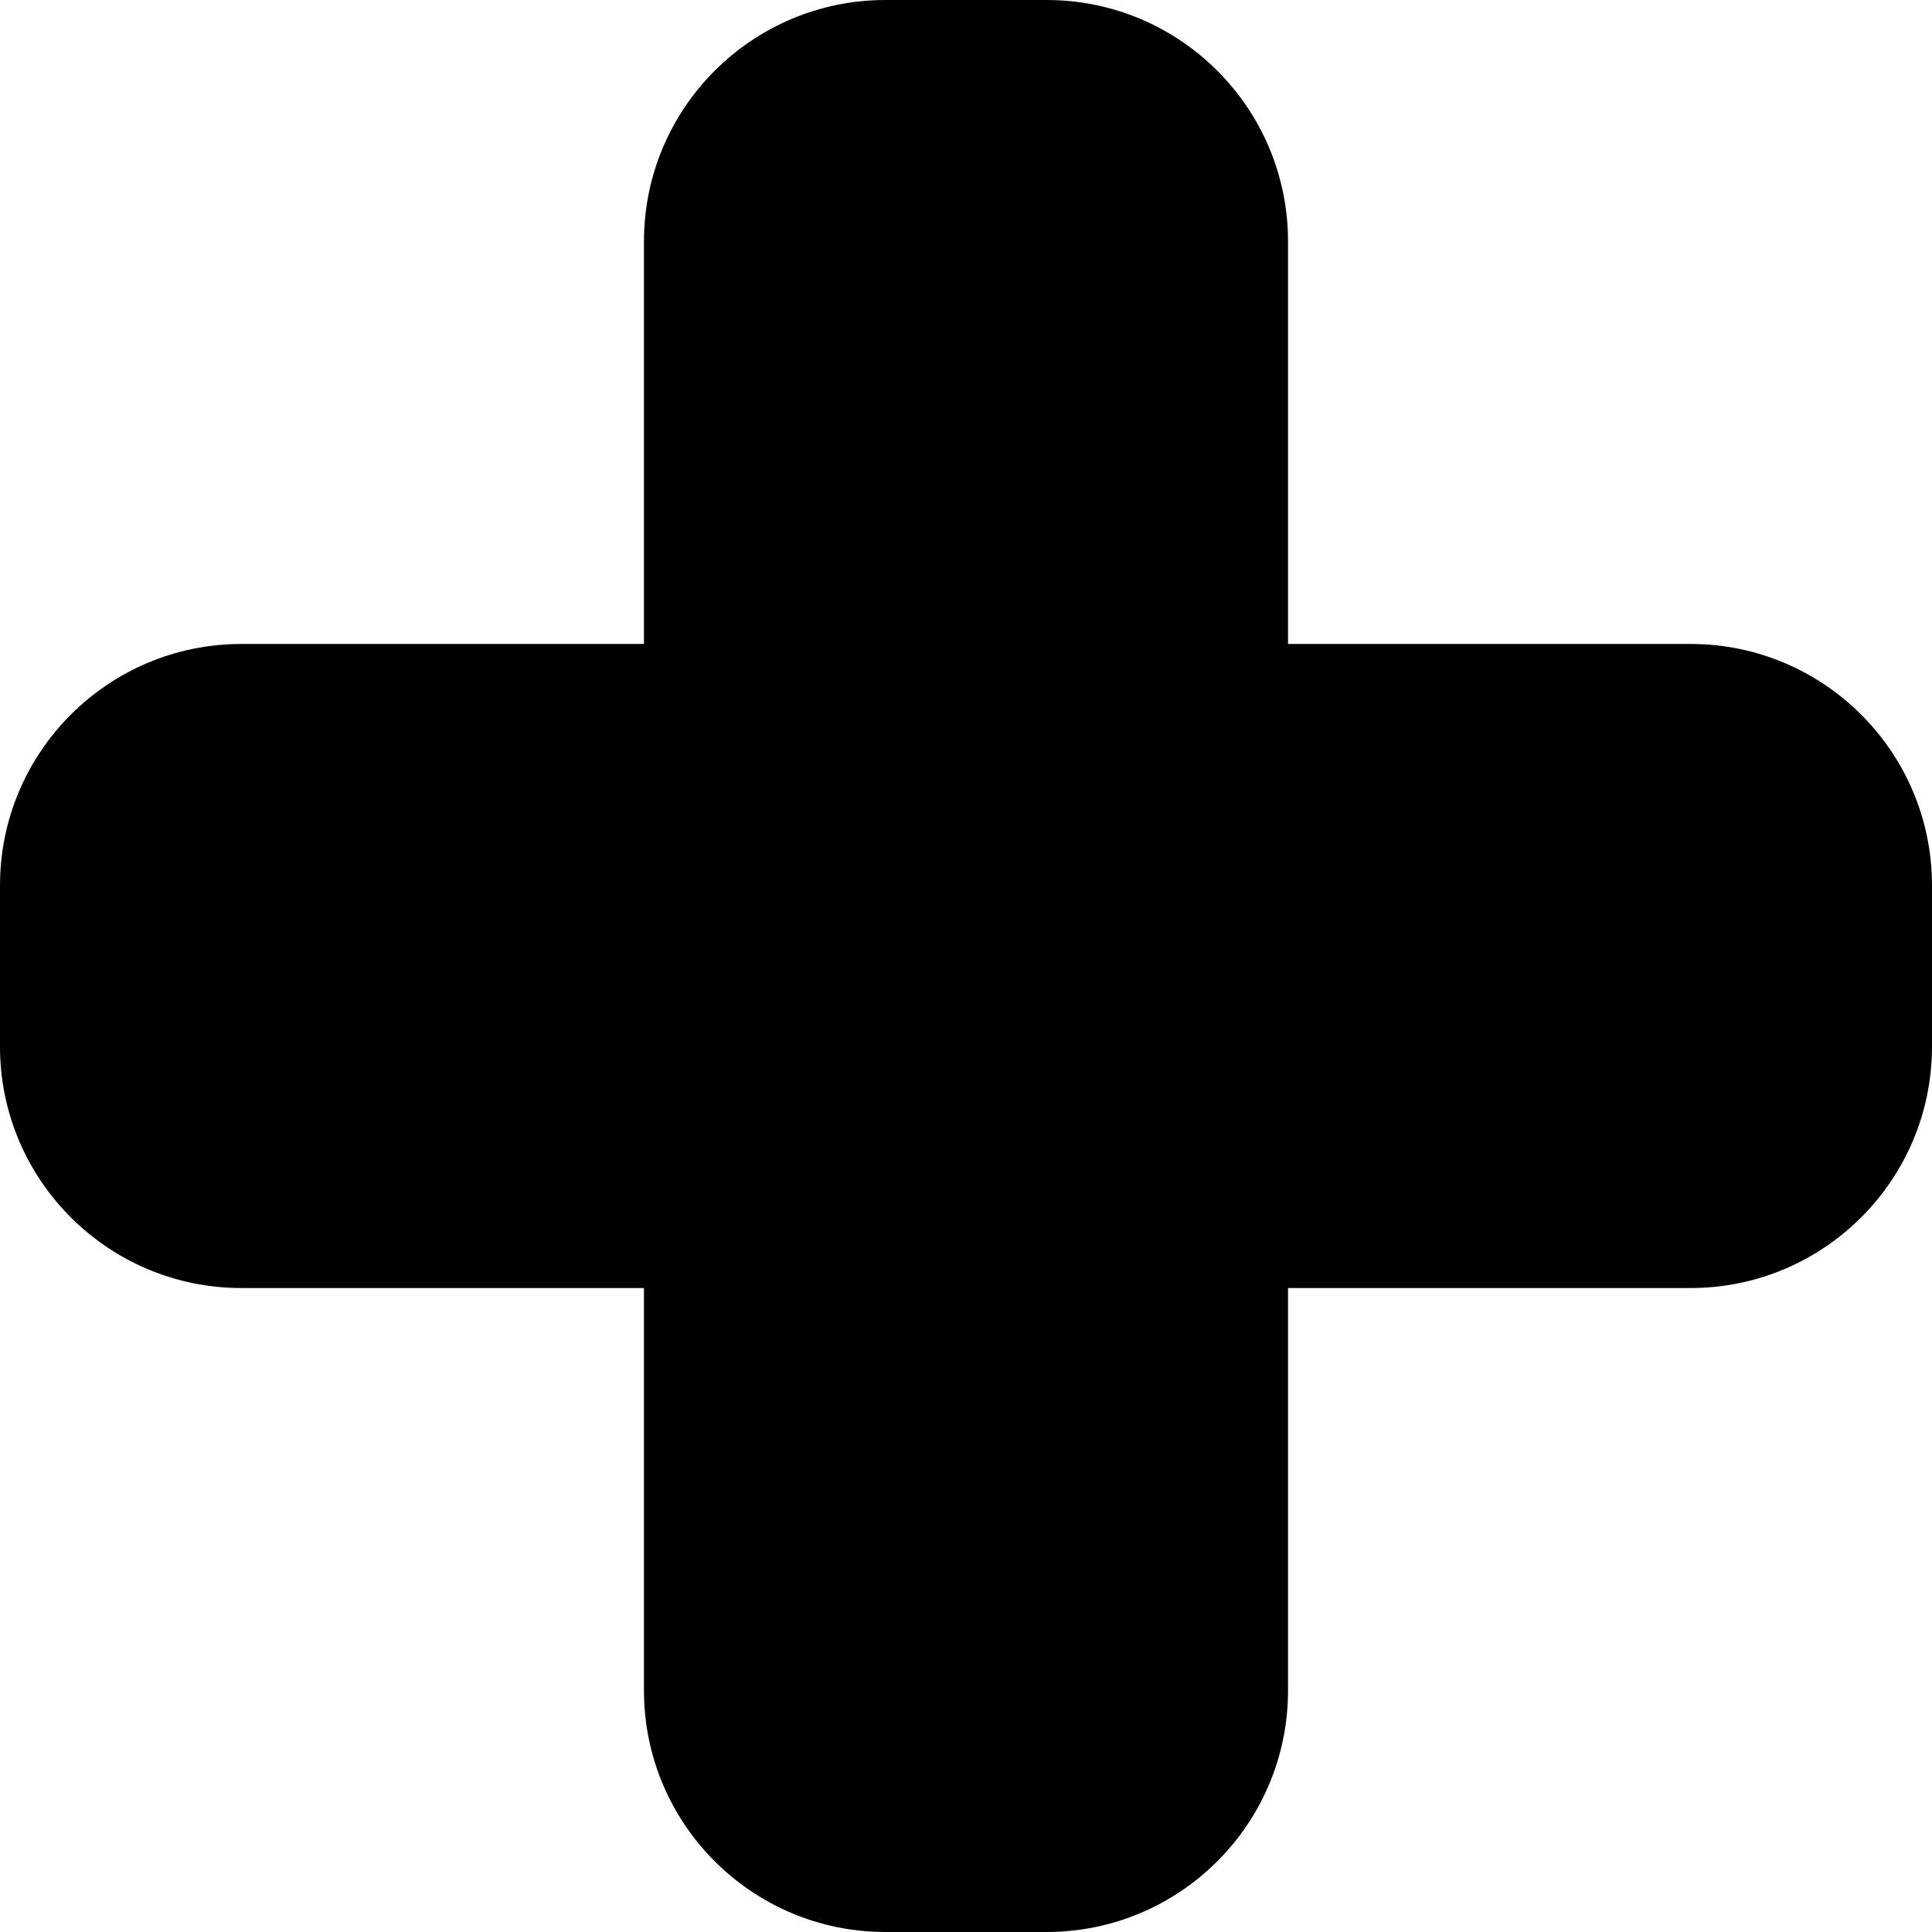 <svg width="16" height="16" viewBox="0 0 16 16" fill="none" xmlns="http://www.w3.org/2000/svg">
<path d="M10.667 5.333V2C10.667 0.895 9.771 0 8.667 0H7.333C6.229 0 5.333 0.895 5.333 2V5.333H2C0.895 5.333 0 6.229 0 7.333V8.667C0 9.771 0.895 10.667 2 10.667H5.333V14C5.333 15.105 6.229 16 7.333 16H8.667C9.771 16 10.667 15.105 10.667 14V10.667H14C15.105 10.667 16 9.771 16 8.667V7.333C16 6.229 15.105 5.333 14 5.333H10.667Z" fill="black"/>
</svg>
